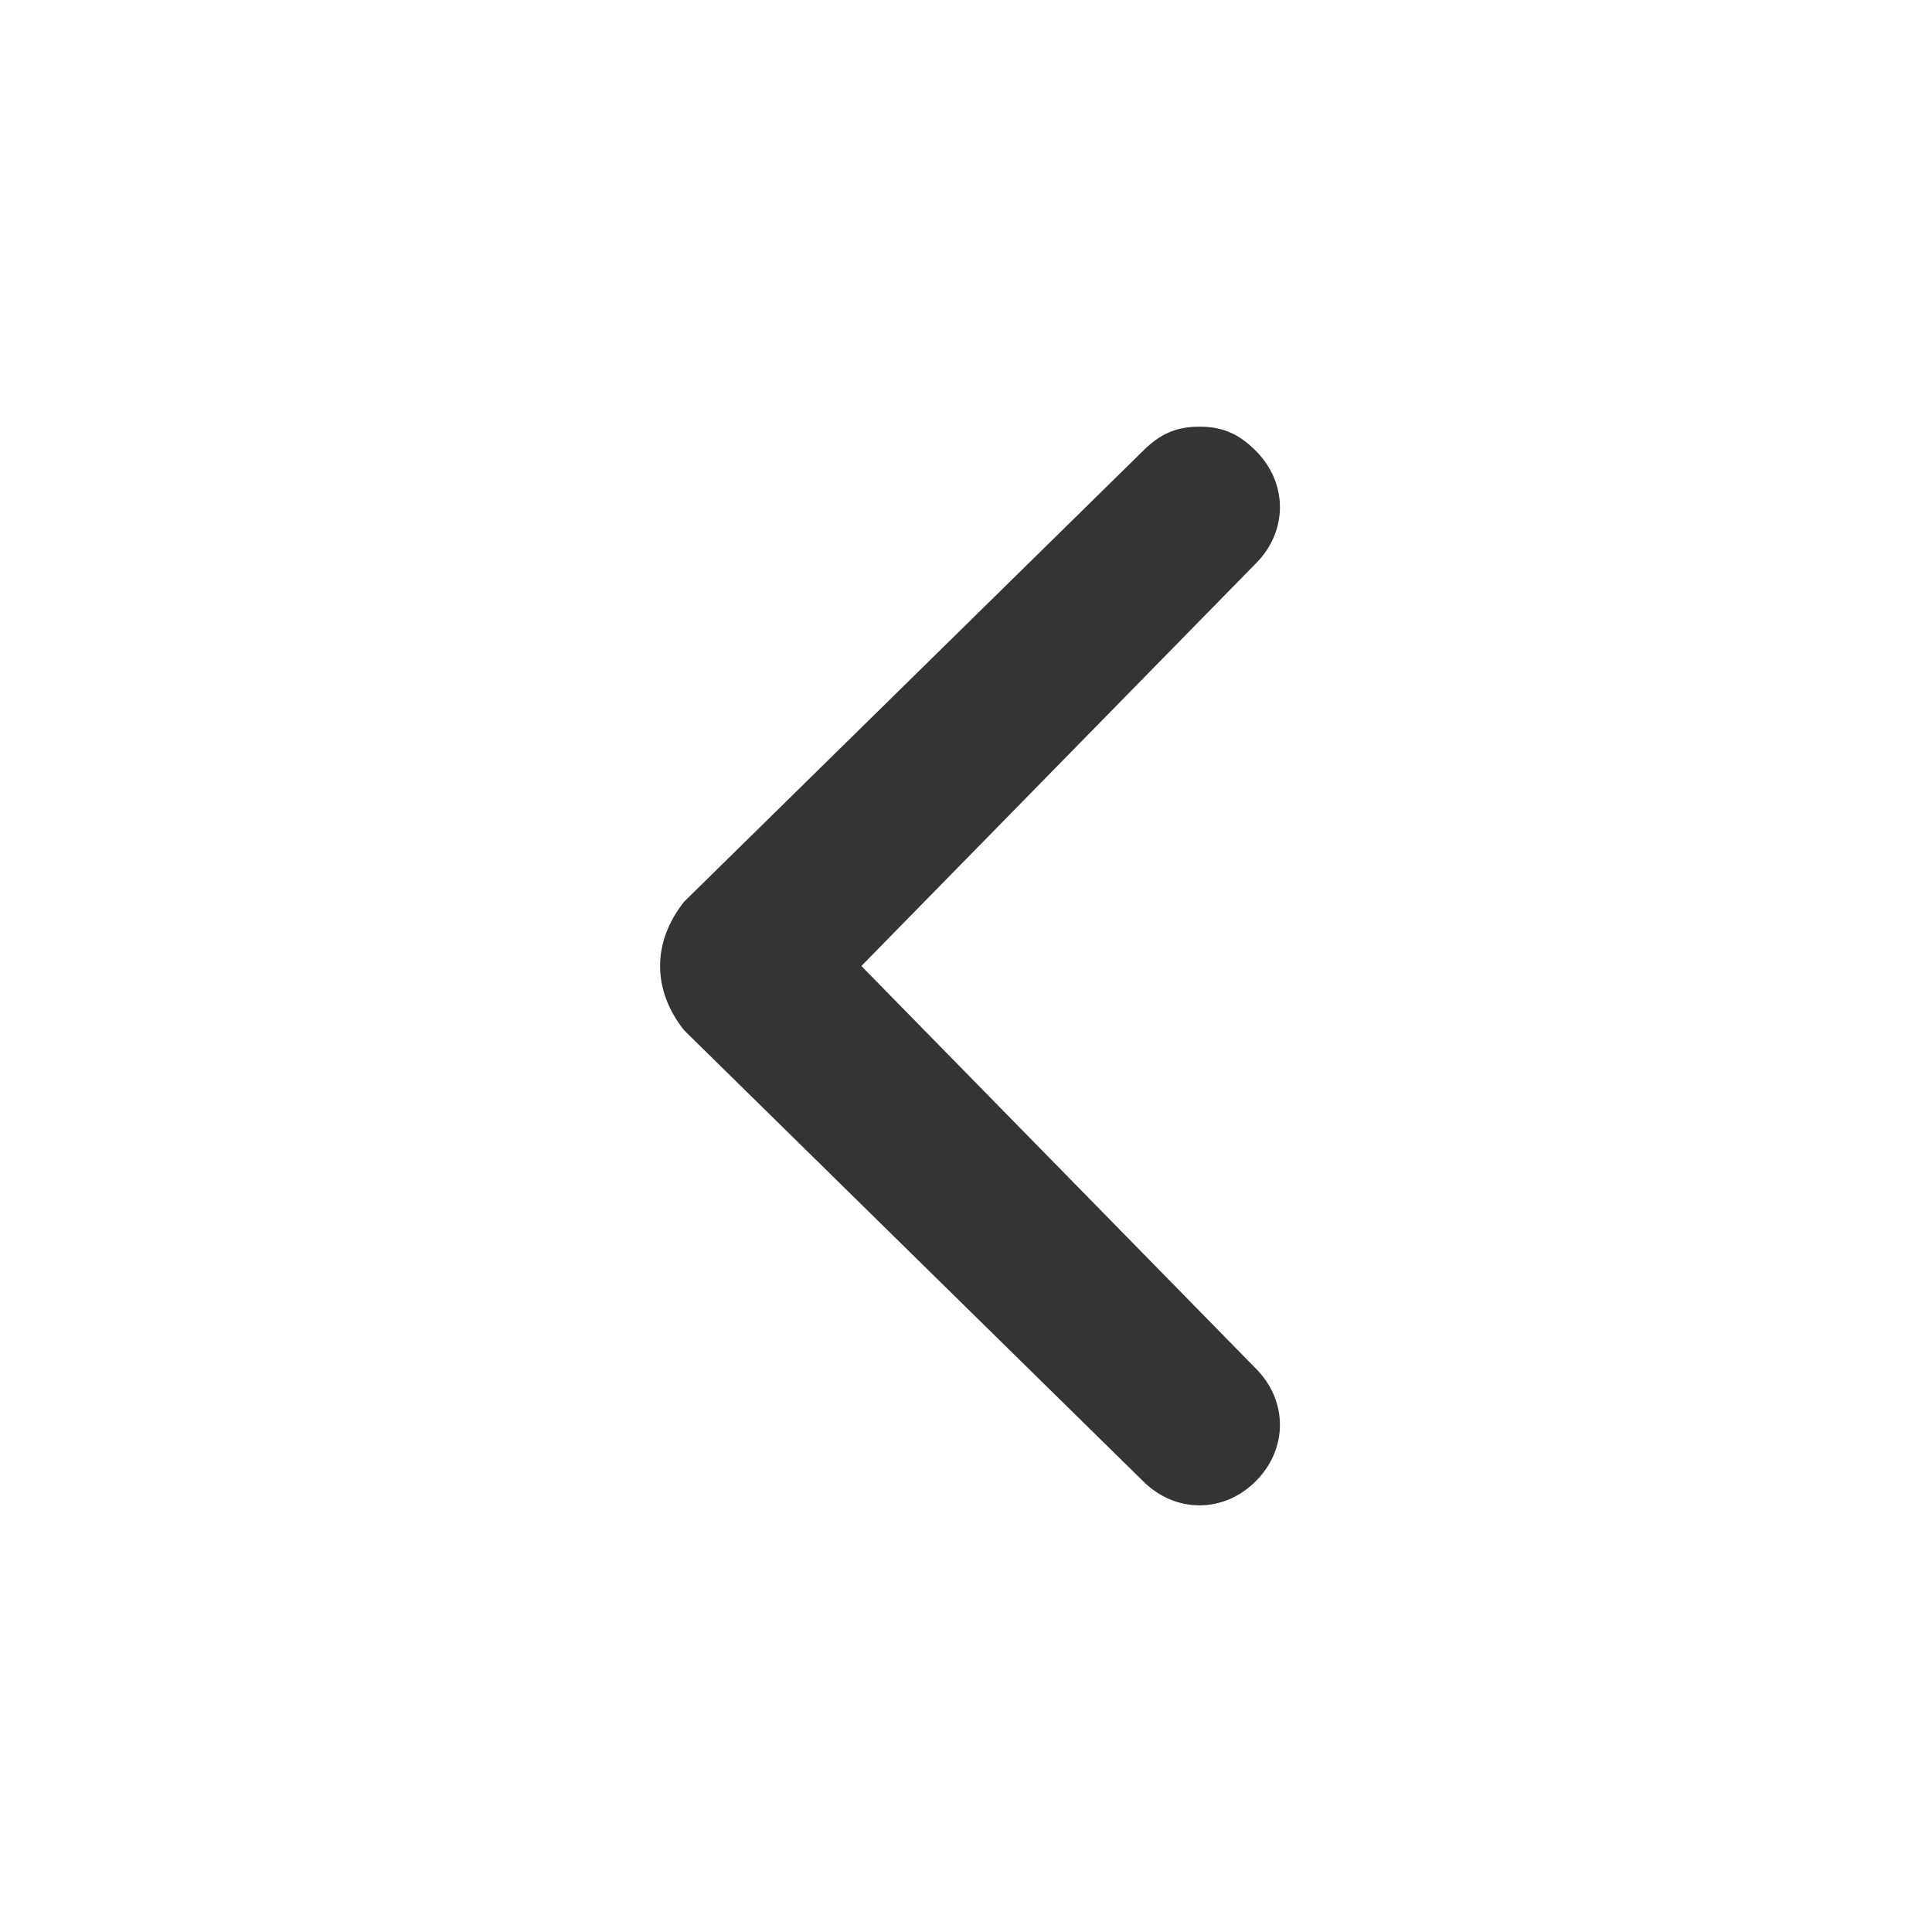 <svg width="44" height="44" viewBox="0 0 44 44" fill="none" xmlns="http://www.w3.org/2000/svg">
<g id="u:angle-left-b">
<path id="Vector" d="M15.583 23.467L26.033 33.733C26.767 34.467 27.867 34.467 28.6 33.733C29.333 33 29.333 31.9 28.6 31.167L19.617 22L28.6 12.833C29.333 12.1 29.333 11 28.6 10.267C28.233 9.9 27.867 9.717 27.317 9.717C26.767 9.717 26.4 9.9 26.033 10.267L15.583 20.533C14.85 21.45 14.85 22.55 15.583 23.467C15.583 23.283 15.583 23.283 15.583 23.467Z" fill="#323533"/>
</g>
</svg>
